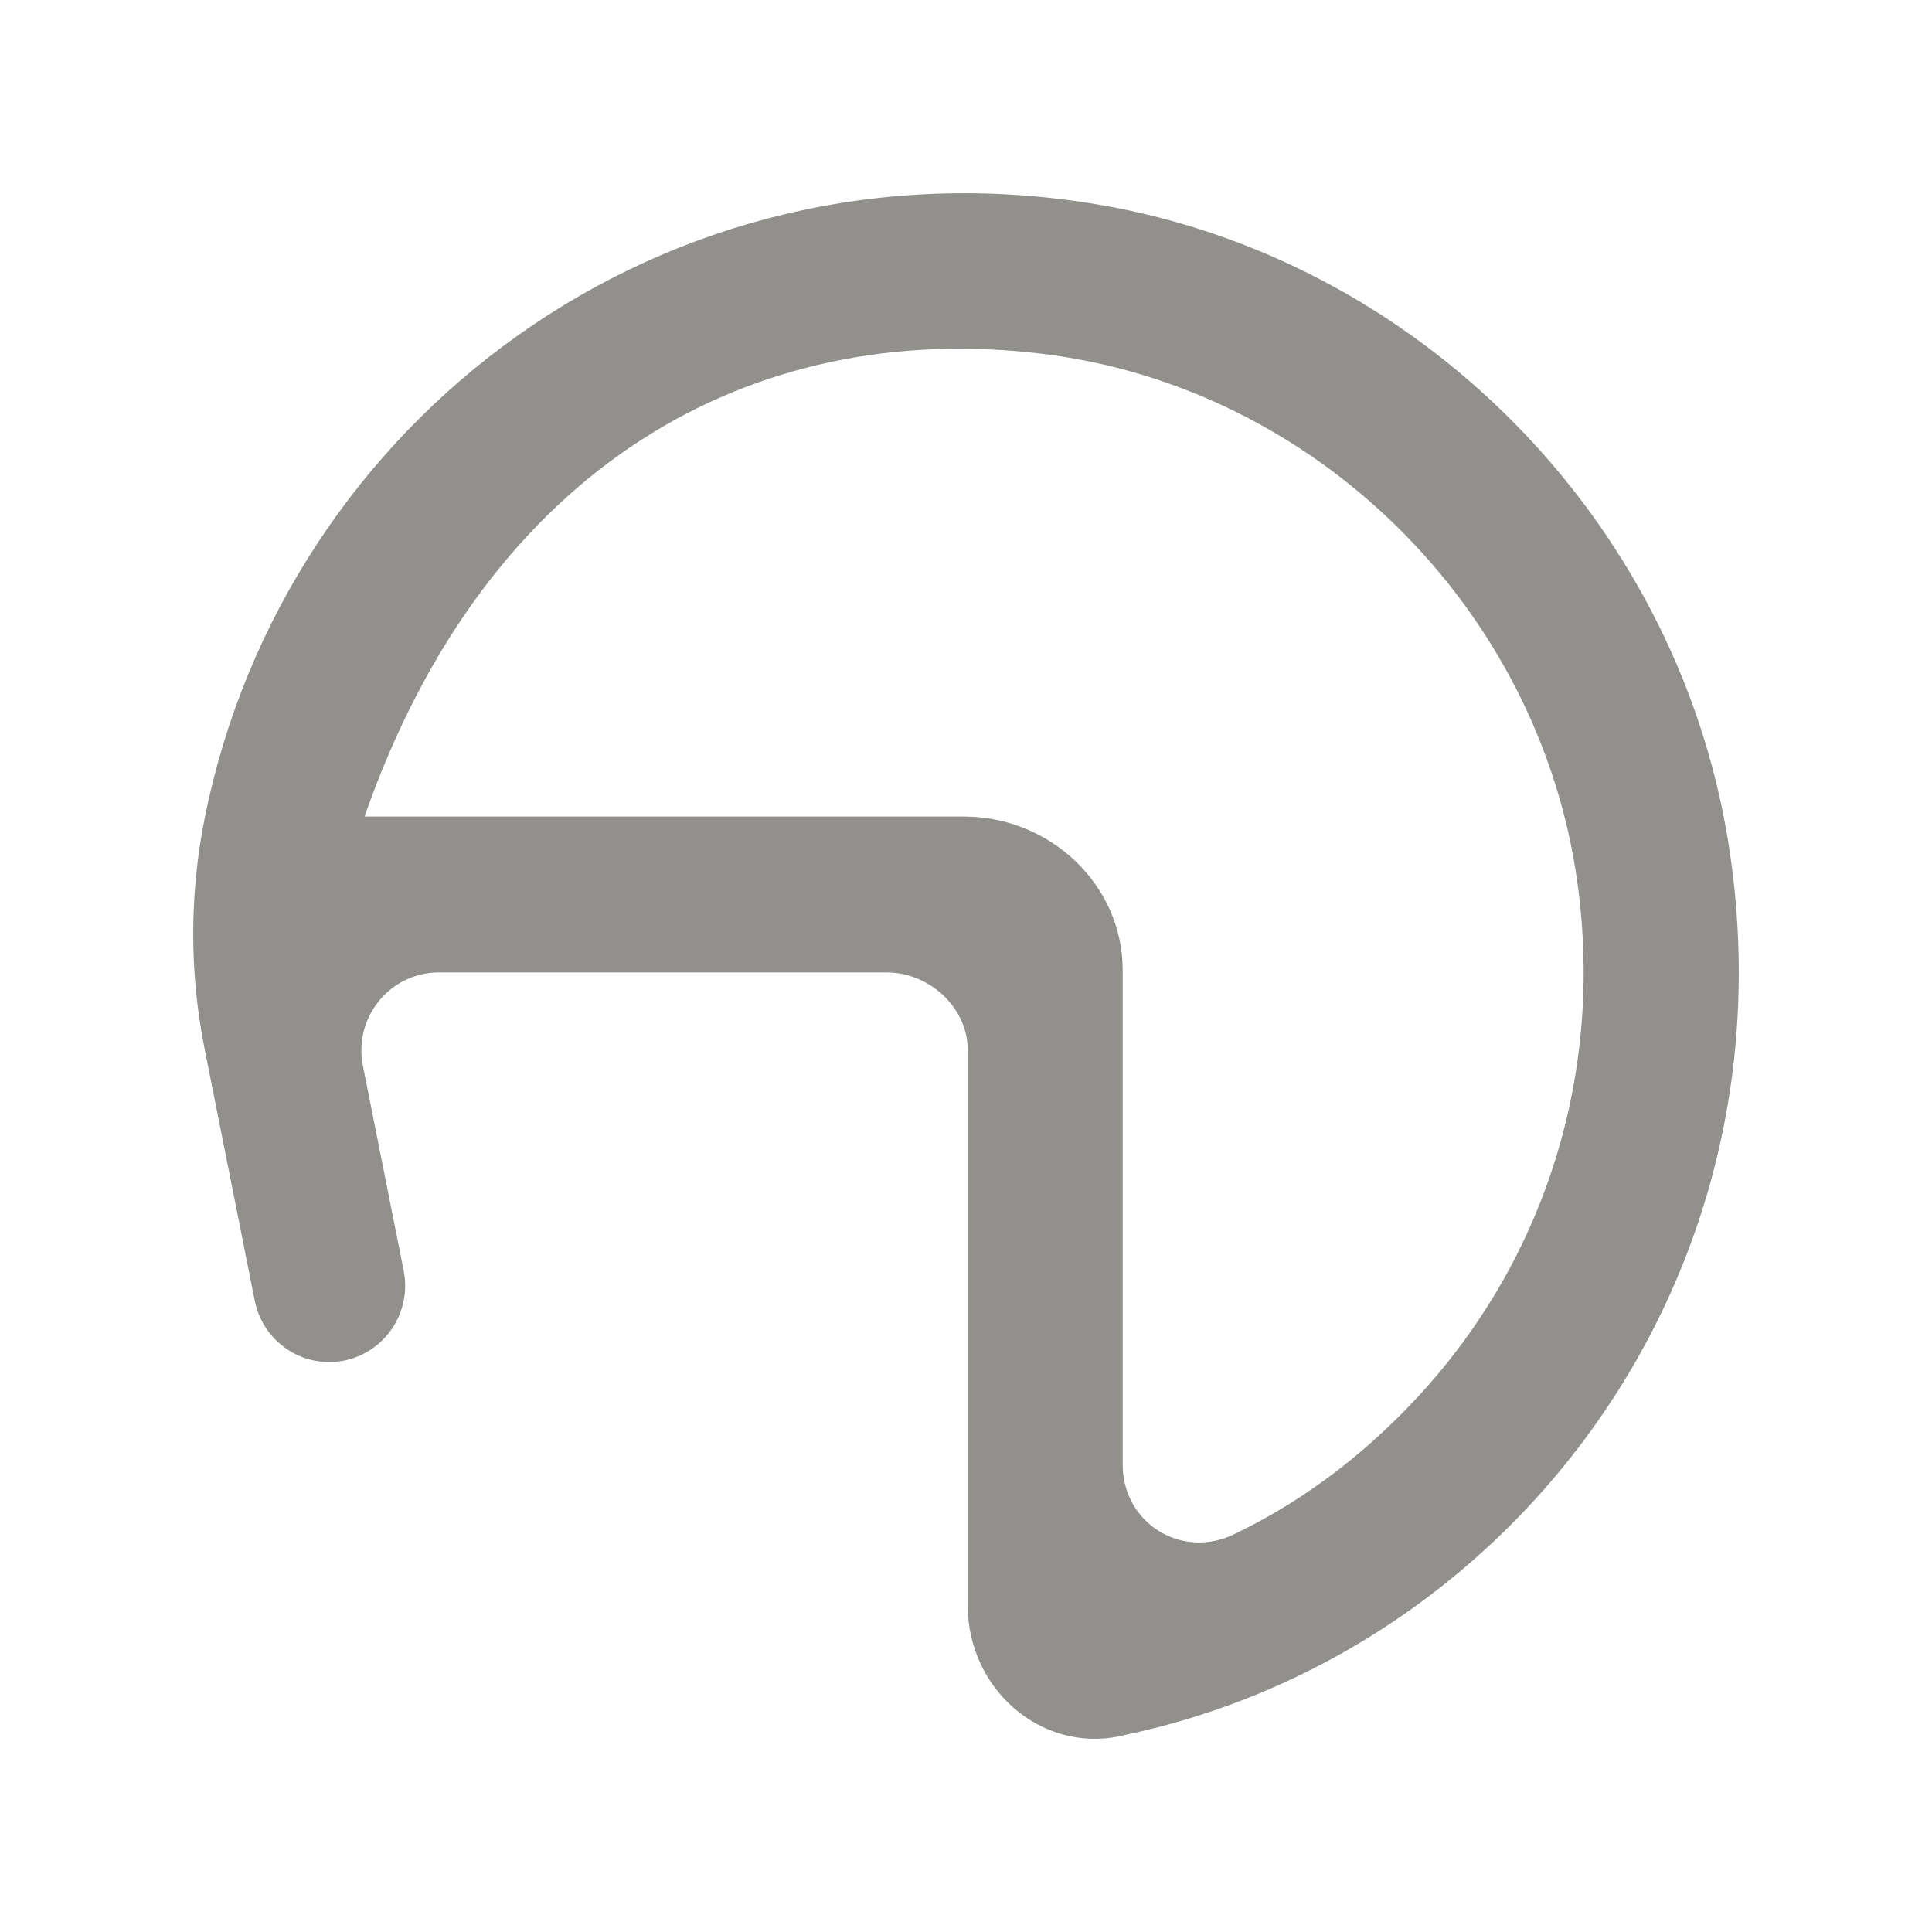 <!-- Generated by IcoMoon.io -->
<svg version="1.1" xmlns="http://www.w3.org/2000/svg" width="40" height="40" viewBox="0 0 40 40">
<title>mp-helmet-3</title>
<path fill="#91908d" d="M29.030 29.26c-1.042 1.050-2.197 1.891-3.49 2.51-1.082 0.518-2.296-0.24-2.296-1.446v-10.235c0-1.783-1.514-3.183-3.286-3.183h-12.411c2.542-7.273 8.025-10.303 14.016-9.583 5.669 0.682 10.31 5.264 11.096 10.953 0.569 4.122-0.775 8.112-3.629 10.983v0zM20.037 33.248c0 1.694 1.485 3.035 3.137 2.701 0.011-0.002 0.002-0.003 0.011-0.006 3.142-0.641 5.942-2.205 8.122-4.401 3.486-3.506 5.369-8.62 4.469-14.141-1.090-6.686-6.453-12.079-13.1-13.176-8.918-1.471-16.774 4.466-18.432 12.682l-0.006 0.032c-0.314 1.57-0.318 3.188-0.005 4.761l1.041 5.229c0.146 0.739 0.792 1.271 1.541 1.271v0c0.993 0 1.737-0.913 1.543-1.892l-0.845-4.245c-0.197-0.999 0.561-1.93 1.573-1.93h9.269c0.885 0 1.682 0.723 1.682 1.613v11.501z"></path>
</svg>
